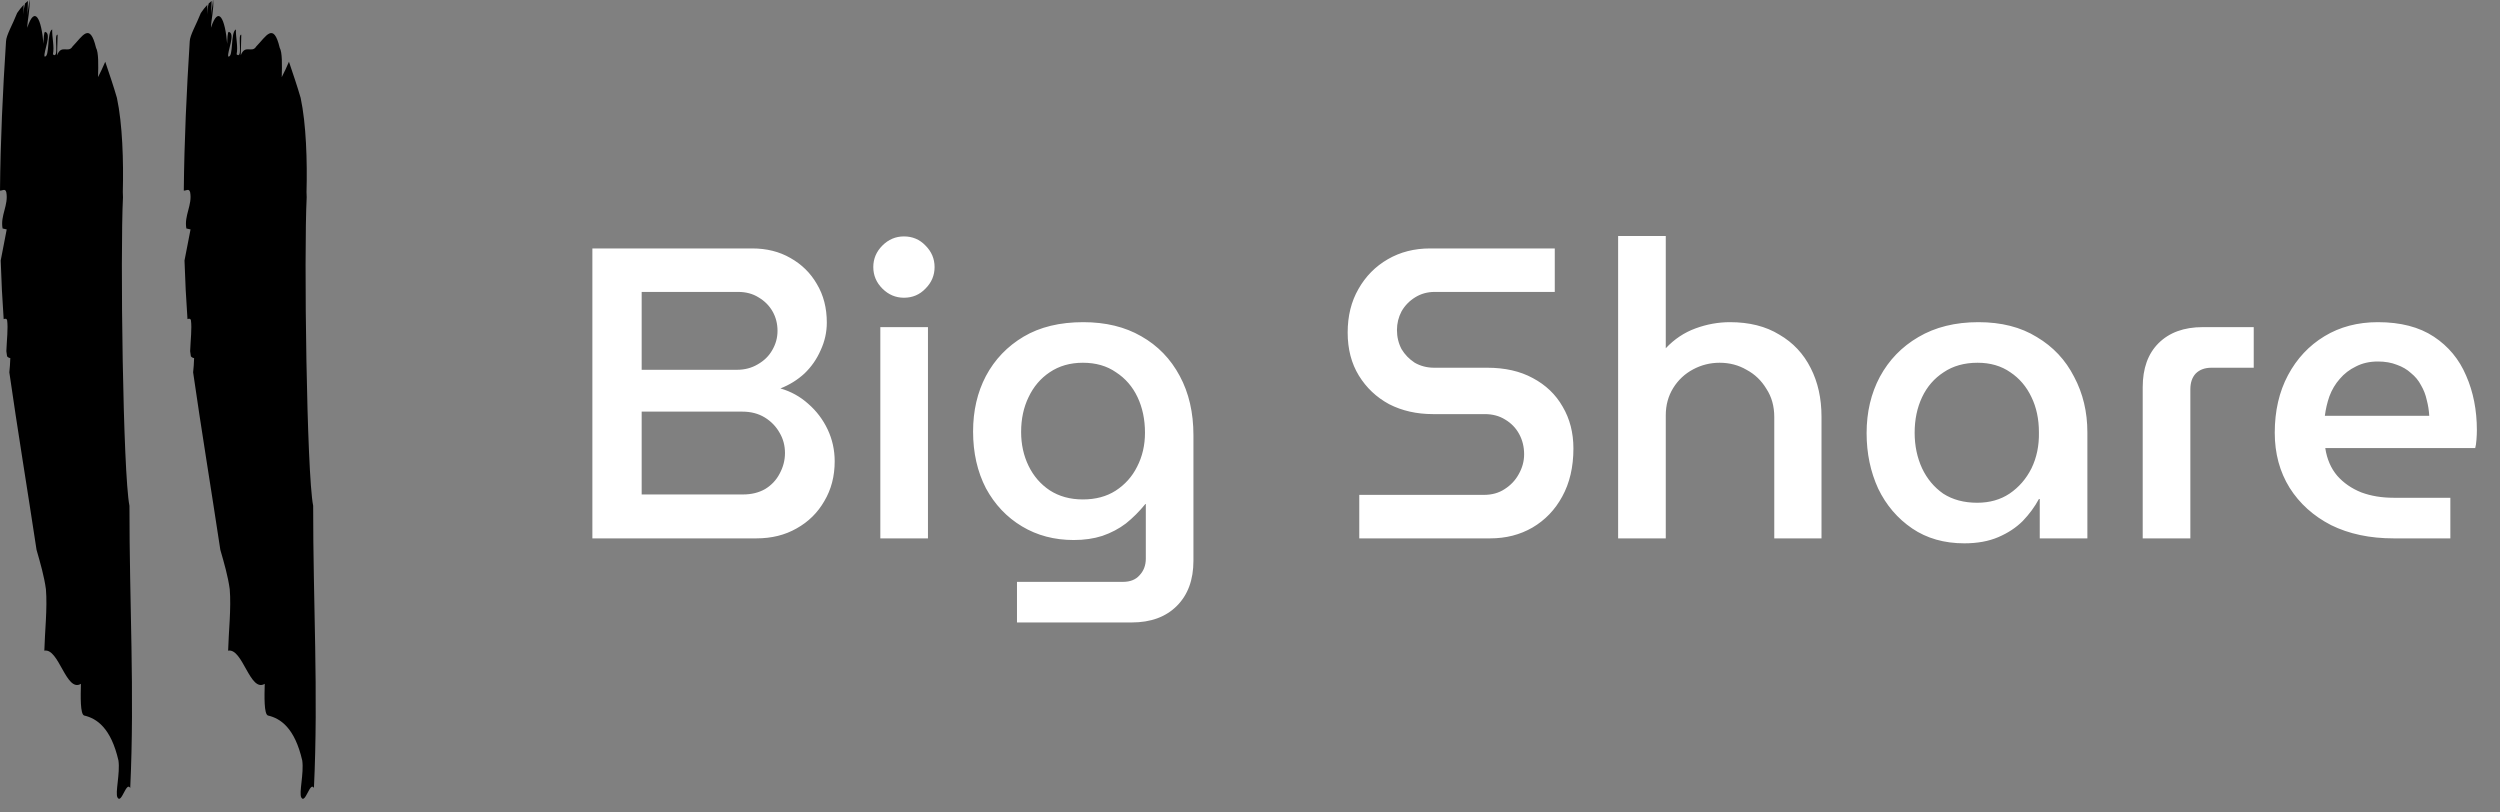 <svg width="120" height="39" viewBox="0 0 120 39" fill="none" xmlns="http://www.w3.org/2000/svg">
<rect x="0" y="0" width="120" height="39" fill="#808080" stroke="none"/>
<path d="M0 9.15C0.123 9.155 0.246 9.028 0.302 9.225C0.42 9.846 0.007 10.345 0.124 10.967L0.322 11.012C0.236 11.493 0.127 11.993 0.034 12.505C0.063 13.447 0.11 14.384 0.176 15.317C0.249 15.293 0.315 15.281 0.342 15.374C0.395 15.762 0.326 16.3 0.305 16.857C0.316 16.939 0.328 17.021 0.339 17.102C0.378 17.151 0.434 17.181 0.495 17.189C0.488 17.441 0.469 17.665 0.448 17.873C0.839 20.607 1.299 23.383 1.754 26.392C1.937 27.028 2.12 27.666 2.204 28.278C2.28 29.187 2.15 30.346 2.128 31.232C2.83 31.096 3.174 33.255 3.884 32.824C3.869 33.415 3.846 34.298 4.044 34.346C4.64 34.484 5.327 34.938 5.686 36.506C5.772 37.12 5.519 38.066 5.64 38.279C5.831 38.619 6.059 37.483 6.251 37.824C6.466 33.263 6.208 28.871 6.214 24.279C5.902 22.719 5.766 12.173 5.903 9.466C5.903 9.383 5.898 9.301 5.895 9.22C5.933 7.742 5.88 5.948 5.612 4.698C5.447 4.124 5.246 3.542 5.052 2.964C4.936 3.234 4.821 3.484 4.706 3.701C4.721 3.11 4.736 2.519 4.609 2.292C4.309 1.034 3.958 1.746 3.483 2.23C3.274 2.577 2.952 2.108 2.739 2.653C2.749 2.26 2.754 2.063 2.765 1.668C2.566 1.623 2.866 2.882 2.54 2.608C2.617 2.229 2.494 1.805 2.505 1.412C2.235 1.548 2.403 2.774 2.138 2.712C2.077 2.5 2.5 1.607 2.169 1.531C2.103 1.516 2.092 1.909 2.087 2.106C1.986 0.893 1.67 0.227 1.307 1.333C1.317 0.949 1.457 0.406 1.412 0L1.407 0C1.395 0.203 1.327 0.552 1.32 0.739L1.338 0.046C1.291 0.082 1.246 0.124 1.2 0.167C1.156 0.339 1.13 0.515 1.122 0.692C1.122 0.539 1.129 0.386 1.134 0.232C1.02 0.354 0.916 0.485 0.823 0.624C0.61 1.169 0.297 1.692 0.289 1.987C0.133 4.375 0.022 6.769 0 9.15Z" fill="url(#paint0_linear_2511_1554)"/>
<path d="M8.822 9.15C8.945 9.155 9.068 9.028 9.126 9.225C9.242 9.846 8.829 10.345 8.946 10.967L9.146 11.012C9.059 11.493 8.95 11.993 8.856 12.505C8.885 13.447 8.933 14.384 8.999 15.317C9.072 15.293 9.139 15.281 9.165 15.374C9.218 15.762 9.148 16.3 9.127 16.857C9.139 16.939 9.151 17.021 9.162 17.102C9.201 17.15 9.256 17.181 9.317 17.189C9.311 17.441 9.292 17.665 9.27 17.873C9.662 20.607 10.122 23.383 10.576 26.392C10.76 27.028 10.943 27.666 11.027 28.278C11.104 29.187 10.973 30.346 10.95 31.232C11.653 31.096 11.996 33.255 12.707 32.824C12.691 33.415 12.668 34.298 12.867 34.346C13.463 34.484 14.149 34.938 14.508 36.506C14.595 37.12 14.342 38.066 14.462 38.279C14.653 38.619 14.883 37.483 15.069 37.824C15.285 33.263 15.026 28.871 15.032 24.279C14.72 22.719 14.584 12.173 14.721 9.466C14.721 9.383 14.716 9.301 14.713 9.22C14.752 7.742 14.698 5.948 14.431 4.698C14.265 4.124 14.064 3.542 13.87 2.964C13.755 3.234 13.639 3.484 13.524 3.701C13.538 3.11 13.554 2.519 13.426 2.292C13.127 1.034 12.775 1.746 12.3 2.23C12.091 2.577 11.77 2.108 11.557 2.653C11.566 2.26 11.572 2.063 11.582 1.668C11.383 1.623 11.683 2.882 11.357 2.608C11.434 2.229 11.312 1.805 11.323 1.412C11.052 1.548 11.22 2.774 10.955 2.712C10.895 2.5 11.318 1.607 10.986 1.531C10.92 1.516 10.91 1.909 10.905 2.106C10.803 0.893 10.487 0.227 10.125 1.333C10.135 0.949 10.276 0.406 10.23 0L10.225 0C10.213 0.203 10.145 0.552 10.138 0.739C10.144 0.51 10.15 0.278 10.156 0.046C10.109 0.082 10.063 0.124 10.018 0.167C9.973 0.339 9.947 0.515 9.94 0.692C9.94 0.539 9.947 0.386 9.951 0.232C9.837 0.354 9.734 0.485 9.641 0.624C9.427 1.169 9.114 1.692 9.107 1.987C8.956 4.375 8.845 6.769 8.822 9.15Z" fill="url(#paint1_linear_2511_1554)"/>
<path d="M28.434 25.842V11.925H36.108C36.797 11.925 37.407 12.077 37.937 12.382C38.481 12.687 38.905 13.104 39.21 13.634C39.528 14.165 39.687 14.781 39.687 15.483C39.687 15.947 39.587 16.391 39.389 16.816C39.203 17.24 38.945 17.611 38.613 17.929C38.282 18.234 37.898 18.472 37.46 18.645C37.964 18.79 38.408 19.036 38.792 19.38C39.19 19.725 39.501 20.136 39.727 20.613C39.952 21.09 40.065 21.6 40.065 22.144C40.065 22.86 39.899 23.496 39.568 24.052C39.249 24.609 38.805 25.047 38.235 25.365C37.679 25.683 37.036 25.842 36.307 25.842H28.434ZM30.8 23.734H35.671C36.068 23.734 36.42 23.648 36.724 23.476C37.029 23.29 37.261 23.045 37.42 22.74C37.593 22.422 37.679 22.091 37.679 21.746C37.679 21.388 37.593 21.064 37.42 20.772C37.248 20.467 37.009 20.222 36.705 20.036C36.4 19.851 36.042 19.758 35.631 19.758H30.8V23.734ZM30.8 17.75H35.373C35.744 17.75 36.075 17.664 36.367 17.491C36.671 17.319 36.903 17.094 37.062 16.816C37.235 16.524 37.321 16.212 37.321 15.881C37.321 15.537 37.241 15.225 37.082 14.947C36.923 14.668 36.698 14.443 36.406 14.271C36.128 14.098 35.803 14.012 35.432 14.012H30.8V17.75ZM42.256 25.842V15.702L44.542 15.702V25.842H42.256ZM43.389 14.291C42.992 14.291 42.647 14.145 42.355 13.853C42.064 13.562 41.918 13.217 41.918 12.819C41.918 12.422 42.064 12.077 42.355 11.786C42.647 11.494 42.992 11.348 43.389 11.348C43.8 11.348 44.145 11.494 44.423 11.786C44.715 12.077 44.86 12.422 44.86 12.819C44.86 13.217 44.715 13.562 44.423 13.853C44.145 14.145 43.8 14.291 43.389 14.291ZM48.815 29.878V27.929H53.905C54.25 27.929 54.515 27.823 54.7 27.611C54.899 27.399 54.999 27.134 54.999 26.816V24.192H54.979C54.687 24.549 54.376 24.861 54.044 25.126C53.713 25.378 53.335 25.577 52.911 25.723C52.5 25.855 52.043 25.921 51.539 25.921C50.611 25.921 49.783 25.703 49.054 25.265C48.325 24.828 47.748 24.218 47.324 23.436C46.913 22.641 46.708 21.733 46.708 20.712C46.708 19.718 46.913 18.83 47.324 18.048C47.748 17.253 48.352 16.623 49.133 16.159C49.916 15.695 50.87 15.464 51.996 15.464C53.07 15.464 53.998 15.689 54.78 16.14C55.575 16.59 56.191 17.226 56.629 18.048C57.066 18.857 57.285 19.804 57.285 20.891V26.915C57.285 27.83 57.02 28.552 56.49 29.082C55.96 29.613 55.237 29.878 54.323 29.878H48.815ZM51.977 23.973C52.586 23.973 53.11 23.834 53.547 23.555C53.998 23.264 54.343 22.879 54.581 22.402C54.833 21.912 54.959 21.368 54.959 20.772C54.959 20.136 54.84 19.566 54.601 19.062C54.362 18.558 54.018 18.161 53.567 17.869C53.13 17.564 52.6 17.412 51.977 17.412C51.367 17.412 50.837 17.564 50.386 17.869C49.949 18.161 49.611 18.558 49.372 19.062C49.133 19.553 49.014 20.109 49.014 20.732C49.014 21.329 49.133 21.872 49.372 22.363C49.611 22.853 49.949 23.244 50.386 23.535C50.837 23.827 51.367 23.973 51.977 23.973ZM65.245 25.842V23.754H71.229C71.614 23.754 71.945 23.661 72.224 23.476C72.515 23.29 72.74 23.052 72.899 22.76C73.072 22.455 73.158 22.137 73.158 21.806C73.158 21.448 73.078 21.123 72.919 20.832C72.76 20.54 72.535 20.308 72.243 20.136C71.965 19.963 71.64 19.877 71.269 19.877H68.784C68.002 19.877 67.299 19.718 66.677 19.4C66.067 19.069 65.583 18.611 65.225 18.028C64.867 17.445 64.688 16.756 64.688 15.961C64.688 15.165 64.861 14.47 65.205 13.873C65.55 13.263 66.02 12.786 66.617 12.442C67.213 12.097 67.889 11.925 68.645 11.925H74.629V14.012H68.864C68.519 14.012 68.207 14.098 67.929 14.271C67.651 14.443 67.432 14.668 67.273 14.947C67.127 15.225 67.054 15.523 67.054 15.841C67.054 16.173 67.127 16.477 67.273 16.756C67.432 17.021 67.644 17.24 67.909 17.412C68.188 17.571 68.499 17.651 68.844 17.651H71.388C72.237 17.651 72.966 17.816 73.575 18.148C74.198 18.479 74.675 18.936 75.007 19.519C75.352 20.103 75.524 20.772 75.524 21.527C75.524 22.416 75.345 23.184 74.987 23.834C74.642 24.47 74.165 24.967 73.555 25.325C72.959 25.669 72.283 25.842 71.528 25.842H65.245ZM77.67 25.842V11.328H79.957V16.716C80.367 16.279 80.844 15.961 81.388 15.762C81.931 15.563 82.481 15.464 83.038 15.464C83.966 15.464 84.755 15.662 85.404 16.06C86.067 16.444 86.57 16.981 86.915 17.67C87.26 18.346 87.432 19.122 87.432 19.997V25.842H85.165V20.017C85.165 19.5 85.04 19.049 84.788 18.665C84.549 18.267 84.231 17.962 83.833 17.75C83.449 17.525 83.018 17.412 82.541 17.412C82.091 17.412 81.666 17.518 81.269 17.73C80.871 17.942 80.553 18.24 80.314 18.625C80.076 19.009 79.957 19.447 79.957 19.937V25.842H77.67ZM94.289 26.08C93.322 26.08 92.487 25.842 91.784 25.365C91.082 24.887 90.538 24.251 90.154 23.456C89.783 22.648 89.597 21.759 89.597 20.792C89.597 19.785 89.809 18.883 90.233 18.088C90.671 17.279 91.287 16.643 92.082 16.179C92.891 15.702 93.852 15.464 94.965 15.464C96.065 15.464 97 15.702 97.769 16.179C98.551 16.643 99.147 17.279 99.558 18.088C99.982 18.883 100.194 19.771 100.194 20.752V25.842H97.908V23.953H97.868C97.669 24.324 97.411 24.675 97.093 25.007C96.775 25.325 96.383 25.583 95.92 25.782C95.456 25.981 94.912 26.08 94.289 26.08ZM94.906 24.132C95.502 24.132 96.019 23.986 96.456 23.695C96.907 23.39 97.258 22.985 97.51 22.482C97.762 21.965 97.881 21.388 97.868 20.752C97.868 20.116 97.749 19.553 97.51 19.062C97.272 18.558 96.934 18.161 96.496 17.869C96.059 17.564 95.535 17.412 94.925 17.412C94.289 17.412 93.746 17.564 93.295 17.869C92.845 18.161 92.5 18.558 92.261 19.062C92.023 19.566 91.903 20.136 91.903 20.772C91.903 21.395 92.023 21.965 92.261 22.482C92.5 22.985 92.838 23.39 93.275 23.695C93.726 23.986 94.269 24.132 94.906 24.132ZM102.85 25.842V18.585C102.85 17.684 103.102 16.981 103.606 16.477C104.123 15.961 104.832 15.702 105.733 15.702L108.179 15.702V17.651L106.151 17.651C105.833 17.651 105.581 17.743 105.395 17.929C105.223 18.114 105.137 18.366 105.137 18.684V25.842H102.85ZM114.894 25.842C113.754 25.842 112.753 25.63 111.892 25.206C111.043 24.768 110.381 24.172 109.903 23.416C109.426 22.648 109.188 21.766 109.188 20.772C109.188 19.725 109.4 18.804 109.824 18.008C110.248 17.213 110.831 16.59 111.573 16.14C112.316 15.689 113.171 15.464 114.138 15.464C115.225 15.464 116.12 15.695 116.822 16.159C117.525 16.623 118.042 17.246 118.373 18.028C118.718 18.81 118.89 19.685 118.89 20.653C118.89 20.785 118.883 20.938 118.87 21.11C118.857 21.282 118.837 21.415 118.81 21.508H111.613C111.693 22.038 111.885 22.482 112.19 22.84C112.495 23.184 112.879 23.449 113.343 23.635C113.807 23.807 114.324 23.893 114.894 23.893H117.617V25.842H114.894ZM111.593 19.957H116.604C116.59 19.705 116.551 19.453 116.484 19.201C116.431 18.95 116.338 18.711 116.206 18.486C116.087 18.26 115.928 18.068 115.729 17.909C115.543 17.737 115.318 17.604 115.053 17.511C114.788 17.405 114.483 17.352 114.138 17.352C113.741 17.352 113.389 17.432 113.084 17.591C112.78 17.737 112.521 17.936 112.309 18.187C112.097 18.426 111.931 18.704 111.812 19.022C111.706 19.327 111.633 19.639 111.593 19.957Z" fill="white"/>
<defs>
<linearGradient id="paint0_linear_2511_1554" x1="3.168" y1="0" x2="3.168" y2="38.343" gradientUnits="userSpaceOnUse">
<stop offset="0.25" stopColor="#4ACB8F"/>
<stop offset="1" stopColor="#338DDE"/>
</linearGradient>
<linearGradient id="paint1_linear_2511_1554" x1="11.989" y1="0" x2="11.989" y2="38.343" gradientUnits="userSpaceOnUse">
<stop offset="0.25" stopColor="#4ACB8F"/>
<stop offset="1" stopColor="#338DDE"/>
</linearGradient>
</defs>
</svg>
